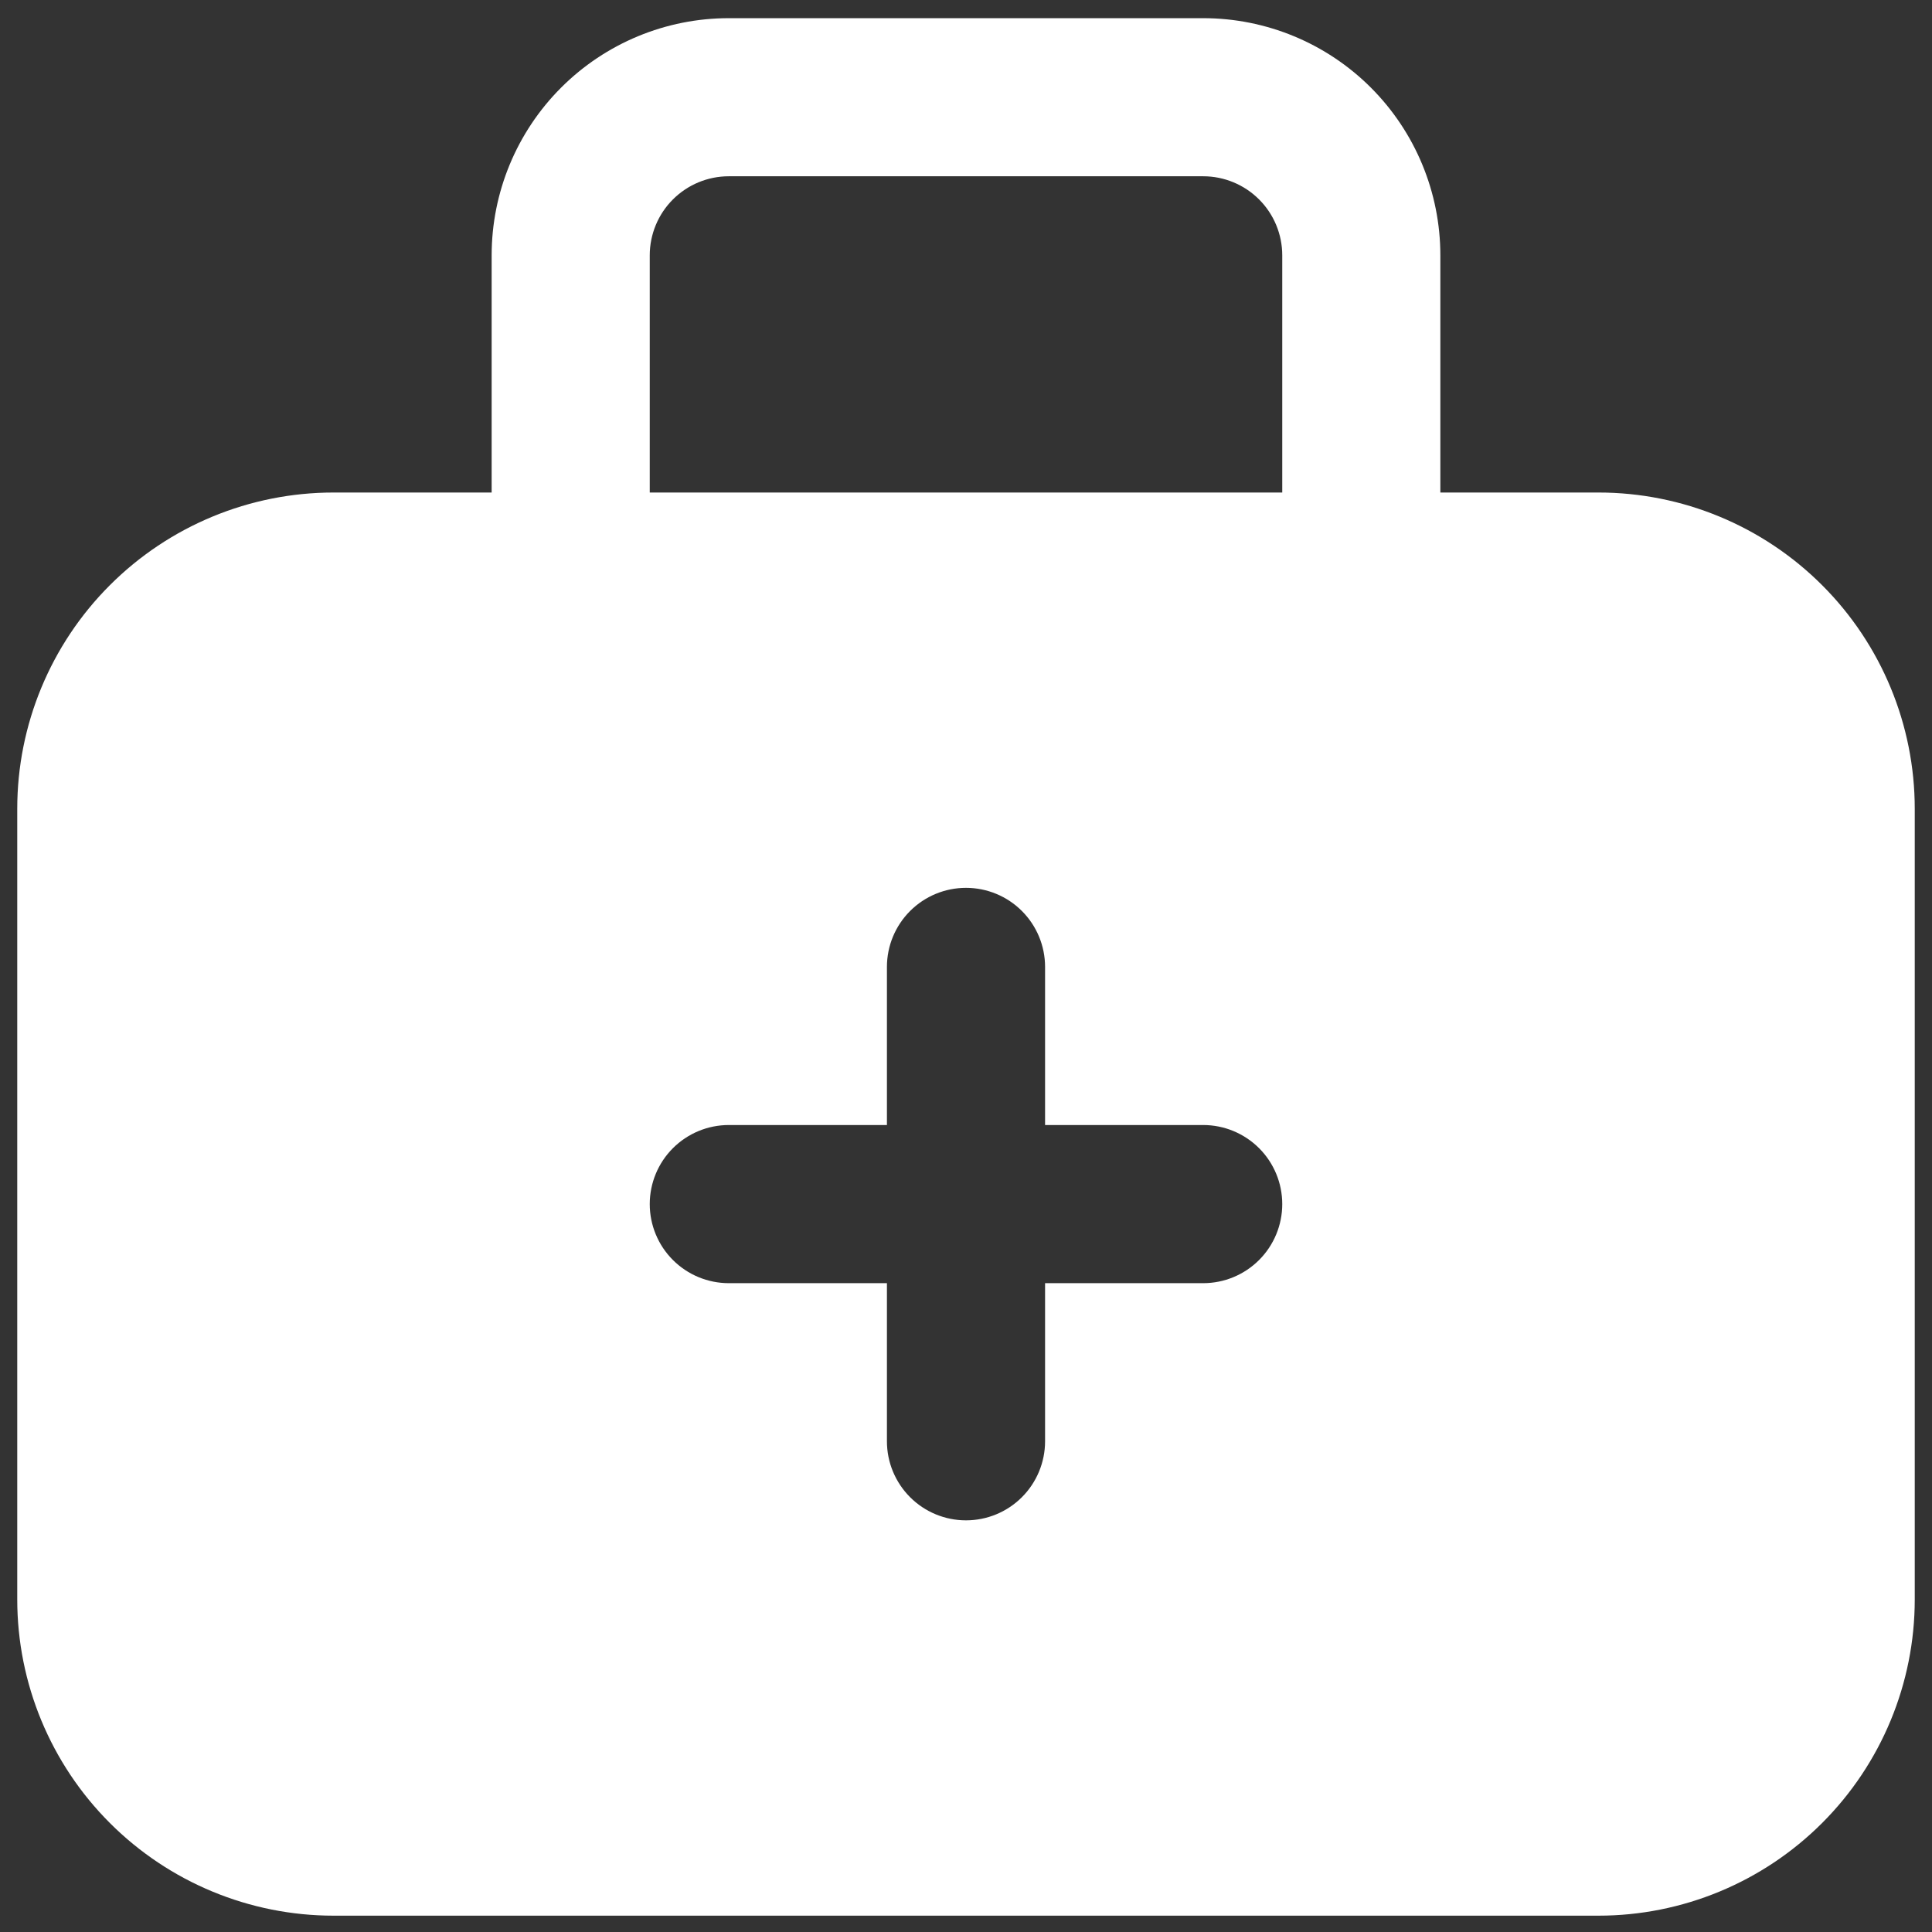 <svg width="42" height="42" viewBox="0 0 42 42" fill="none" xmlns="http://www.w3.org/2000/svg">
<rect x="0" y="0" width="42" height="42" fill="#333333" stroke="none"/>
<path d="M15.844 3.832H26.156C26.612 3.832 27.049 4.013 27.372 4.336C27.694 4.658 27.875 5.095 27.875 5.551V10.707H14.125V5.551C14.125 5.095 14.306 4.658 14.628 4.336C14.951 4.013 15.388 3.832 15.844 3.832ZM10.688 5.551V10.707H7.25C5.427 10.707 3.678 11.432 2.389 12.721C1.099 14.01 0.375 15.759 0.375 17.582V34.77C0.375 36.593 1.099 38.342 2.389 39.631C3.678 40.92 5.427 41.645 7.25 41.645H34.75C36.573 41.645 38.322 40.92 39.611 39.631C40.901 38.342 41.625 36.593 41.625 34.77V17.582C41.625 15.759 40.901 14.01 39.611 12.721C38.322 11.432 36.573 10.707 34.75 10.707H31.312V5.551C31.312 4.184 30.769 2.872 29.802 1.905C28.835 0.938 27.524 0.395 26.156 0.395H15.844C14.476 0.395 13.165 0.938 12.198 1.905C11.231 2.872 10.688 4.184 10.688 5.551ZM22.719 21.02V24.457H26.156C26.612 24.457 27.049 24.638 27.372 24.961C27.694 25.283 27.875 25.72 27.875 26.176C27.875 26.632 27.694 27.069 27.372 27.391C27.049 27.714 26.612 27.895 26.156 27.895H22.719V31.332C22.719 31.788 22.538 32.225 22.215 32.548C21.893 32.87 21.456 33.051 21 33.051C20.544 33.051 20.107 32.87 19.785 32.548C19.462 32.225 19.281 31.788 19.281 31.332V27.895H15.844C15.388 27.895 14.951 27.714 14.628 27.391C14.306 27.069 14.125 26.632 14.125 26.176C14.125 25.72 14.306 25.283 14.628 24.961C14.951 24.638 15.388 24.457 15.844 24.457H19.281V21.02C19.281 20.564 19.462 20.127 19.785 19.804C20.107 19.482 20.544 19.301 21 19.301C21.456 19.301 21.893 19.482 22.215 19.804C22.538 20.127 22.719 20.564 22.719 21.02Z" fill="white"/>
</svg>
